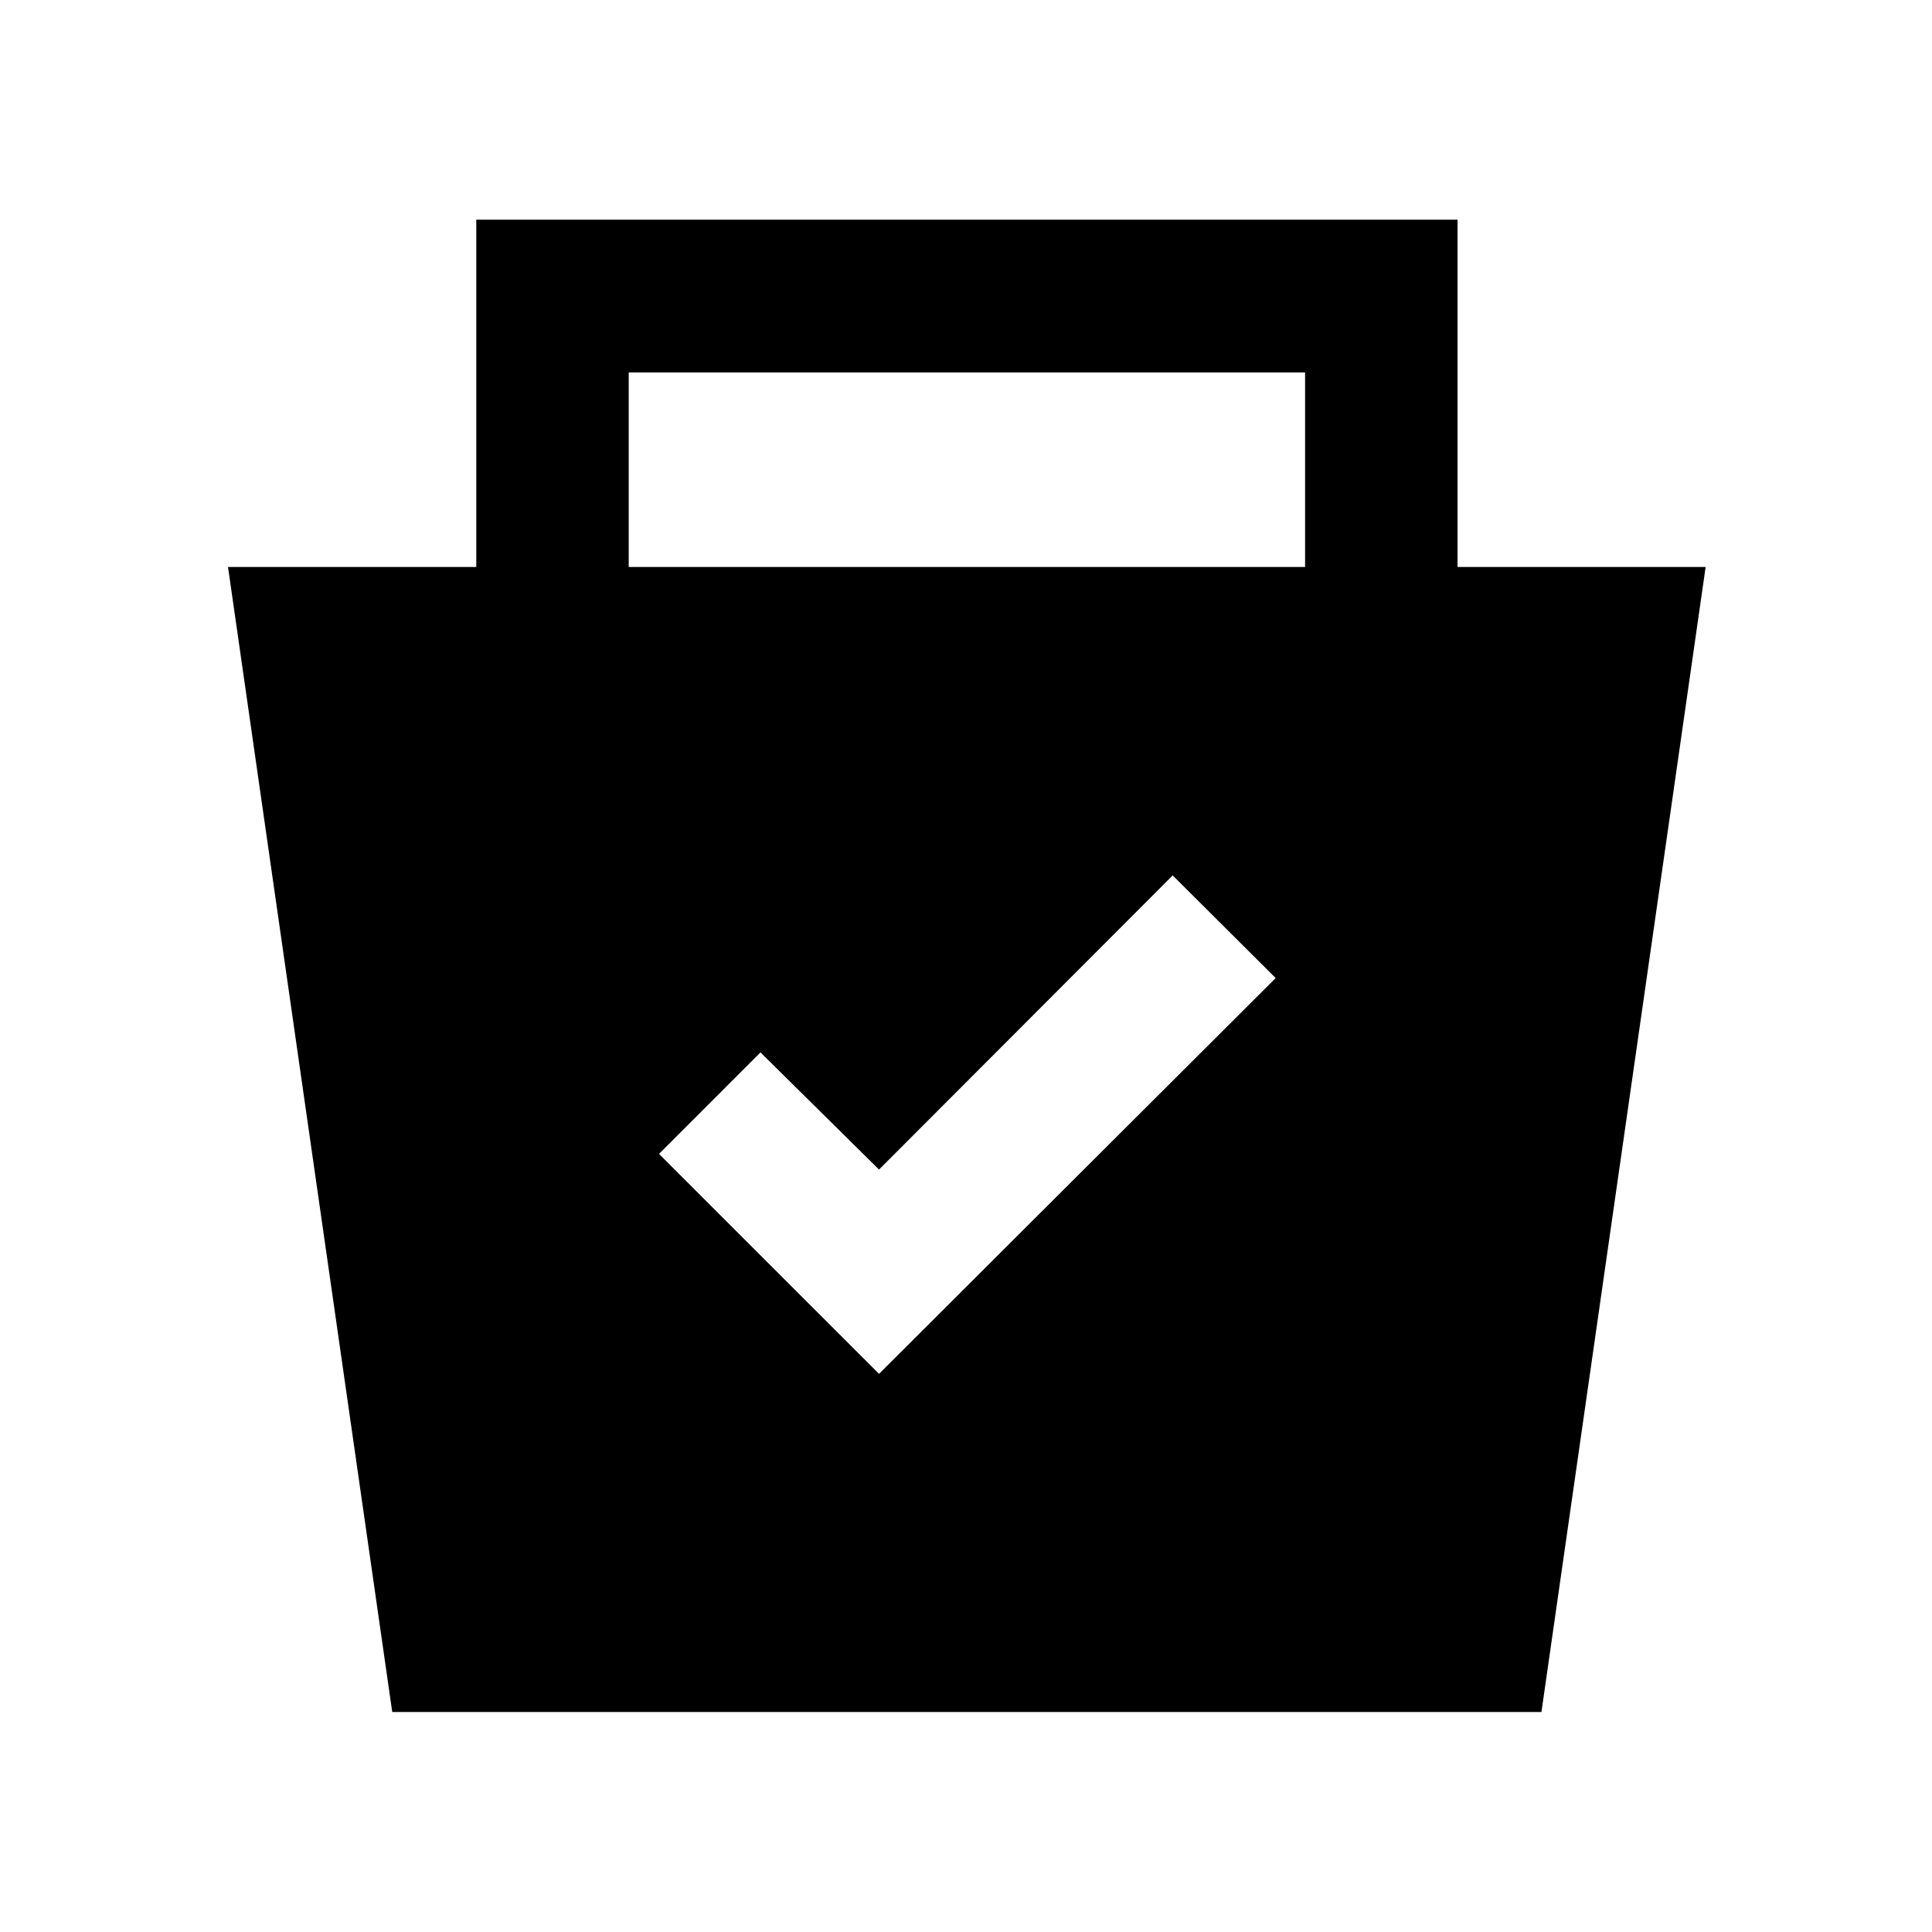 <svg xmlns="http://www.w3.org/2000/svg" height="40" viewBox="0 -960 960 960" width="40"><path d="m194.9-109.32-81.6-568.94h123.36v-172.58h487.59v172.58h123.27l-81.59 568.94H194.9Zm241.88-168.02 197.1-196.67-51.18-51-145.92 146.16-58.9-58.22-50.42 50.43 109.32 109.3ZM312.41-678.26h336.08v-96.67H312.41v96.67Z"/></svg>